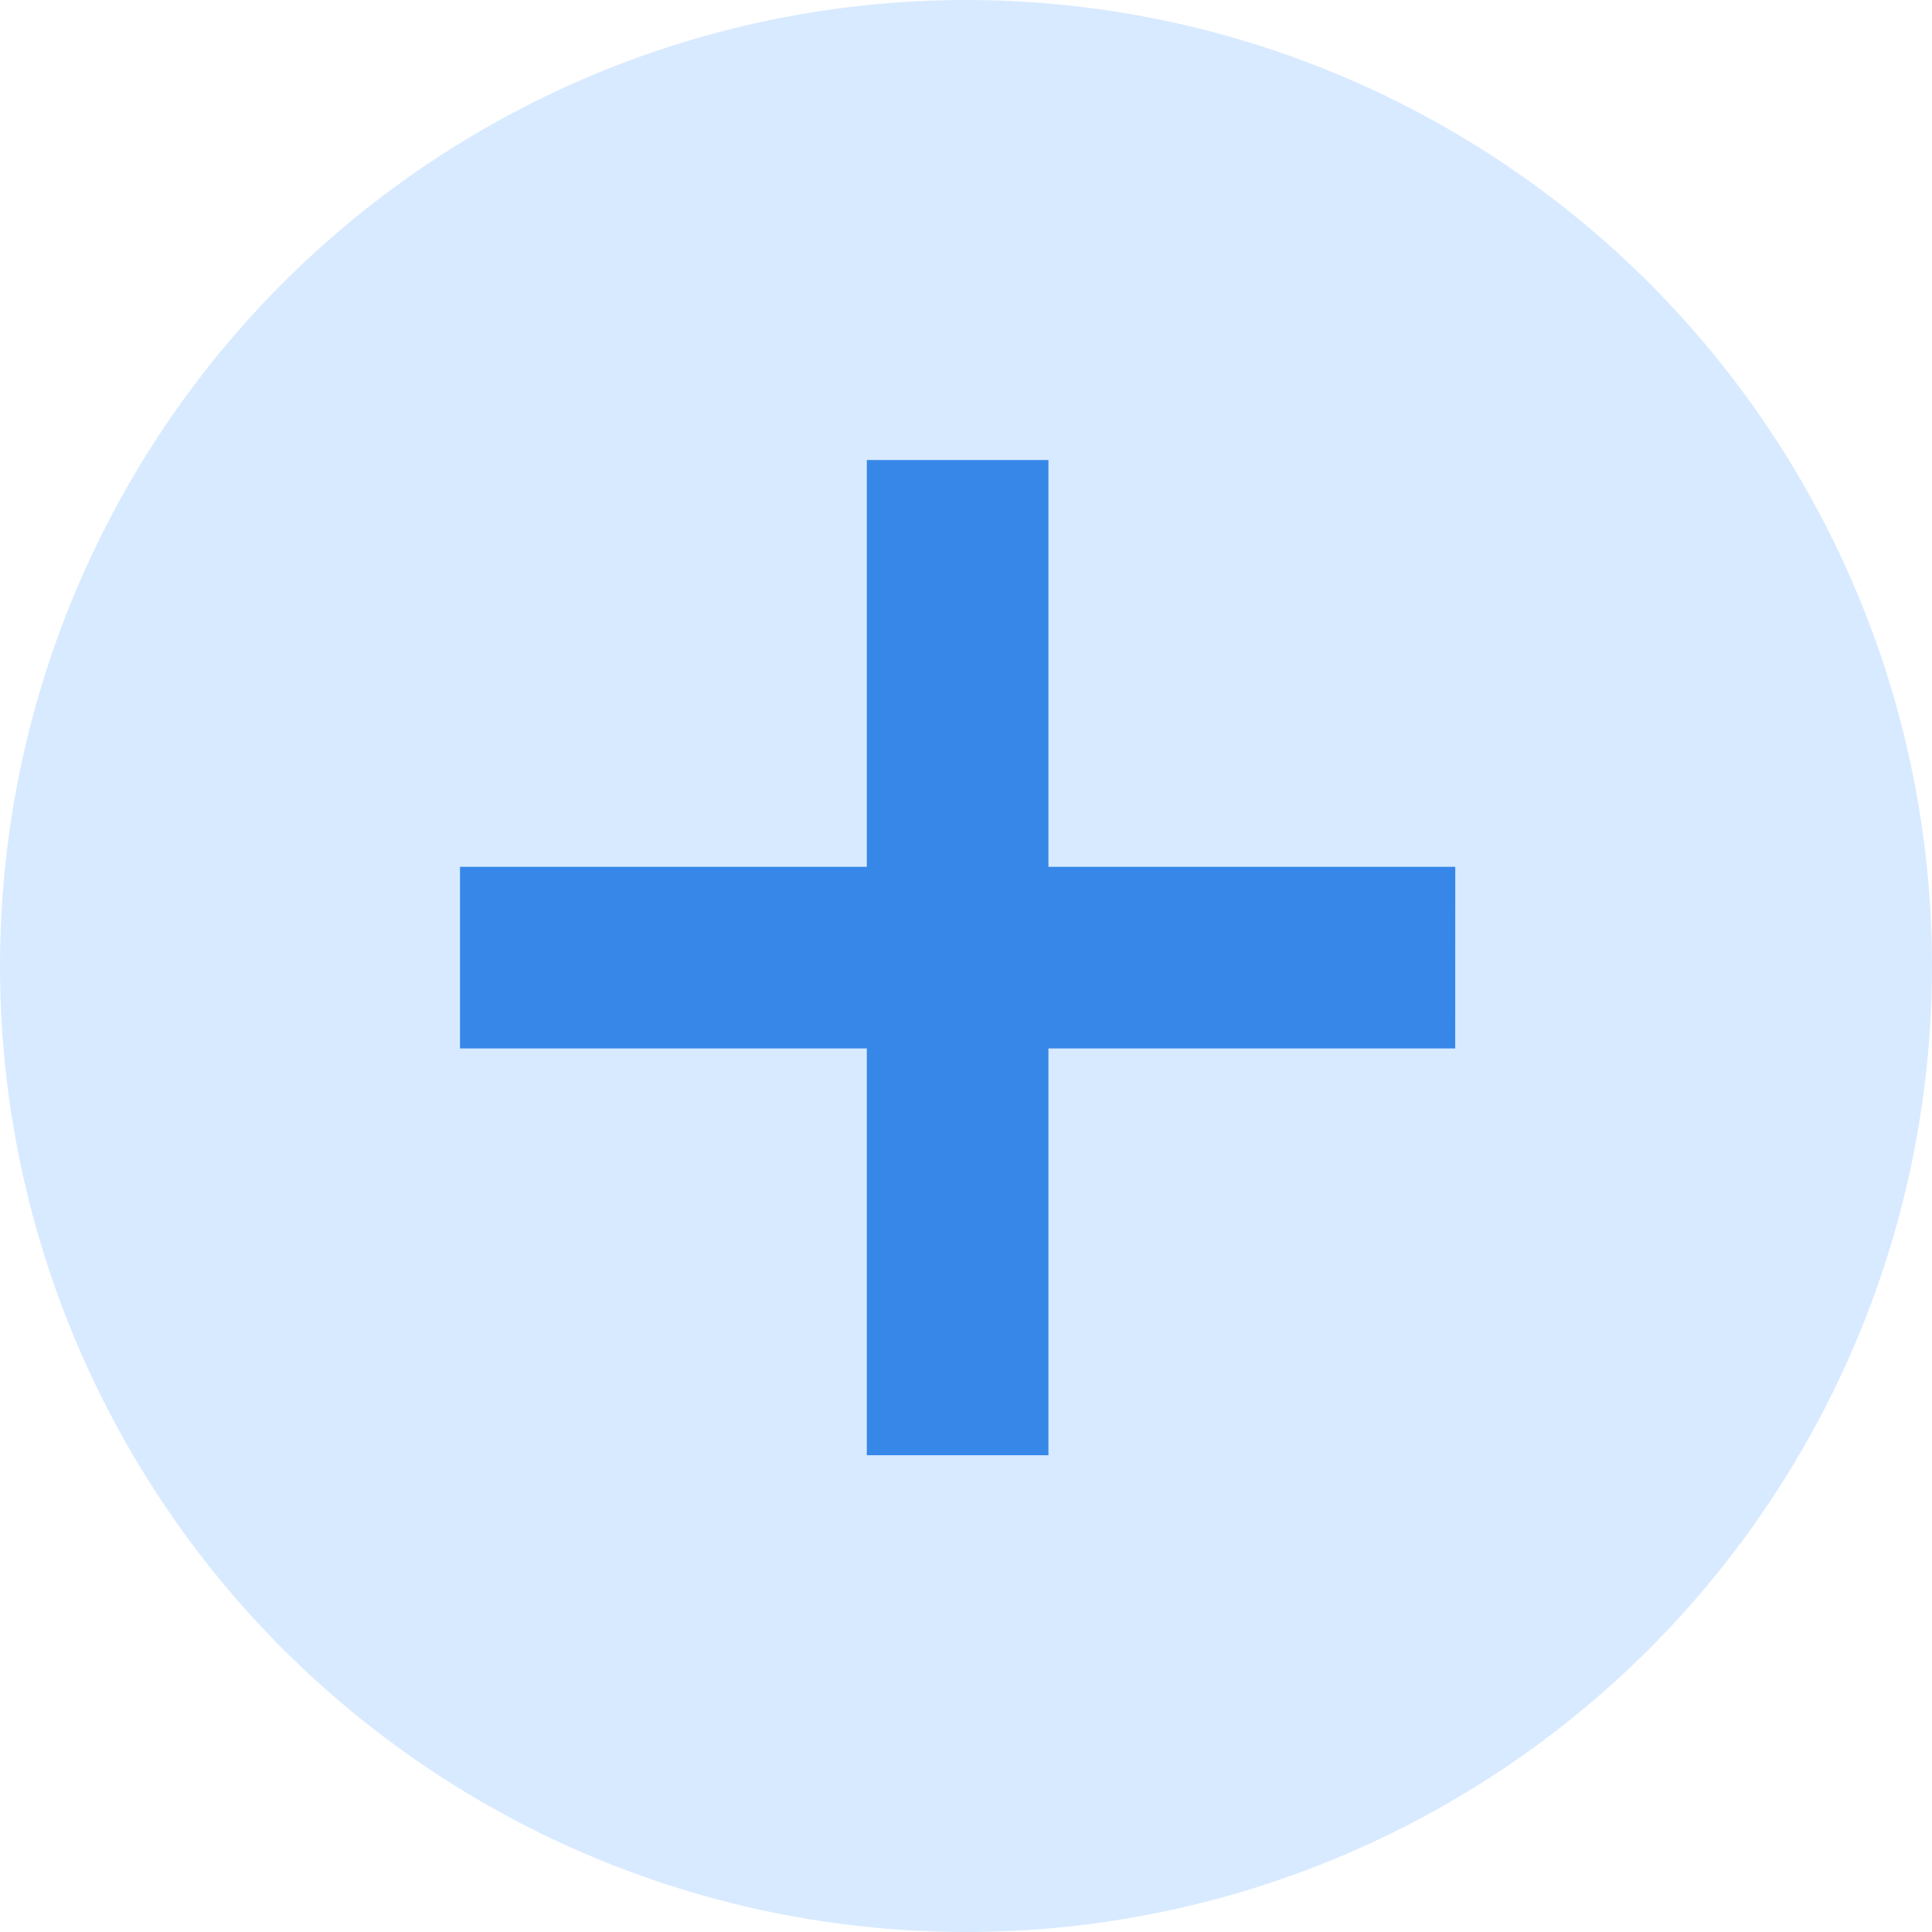 <svg xmlns="http://www.w3.org/2000/svg" width="42" height="42" viewBox="0 0 42 42">
    <g id="Group_1874" data-name="Group 1874" transform="translate(-1814 -4626)">
        <circle id="Ellipse_34" data-name="Ellipse 34" cx="21" cy="21" r="21" transform="translate(1814 4626)"
                fill="#d8eaff"/>
        <g id="Accordion" transform="translate(1817 4629)">
            <rect id="Rectangle_143" data-name="Rectangle 143" width="36" height="36" fill="none"/>
            <path id="add" d="M25.635,16.792H16.792v8.844H13.844V16.792H5V13.844h8.844V5h2.948v8.844h8.844Z"
                  transform="translate(2.5 2.5)" fill="#3687e8" stroke="#3687e8" stroke-width="1"/>
        </g>
    </g>
</svg>
